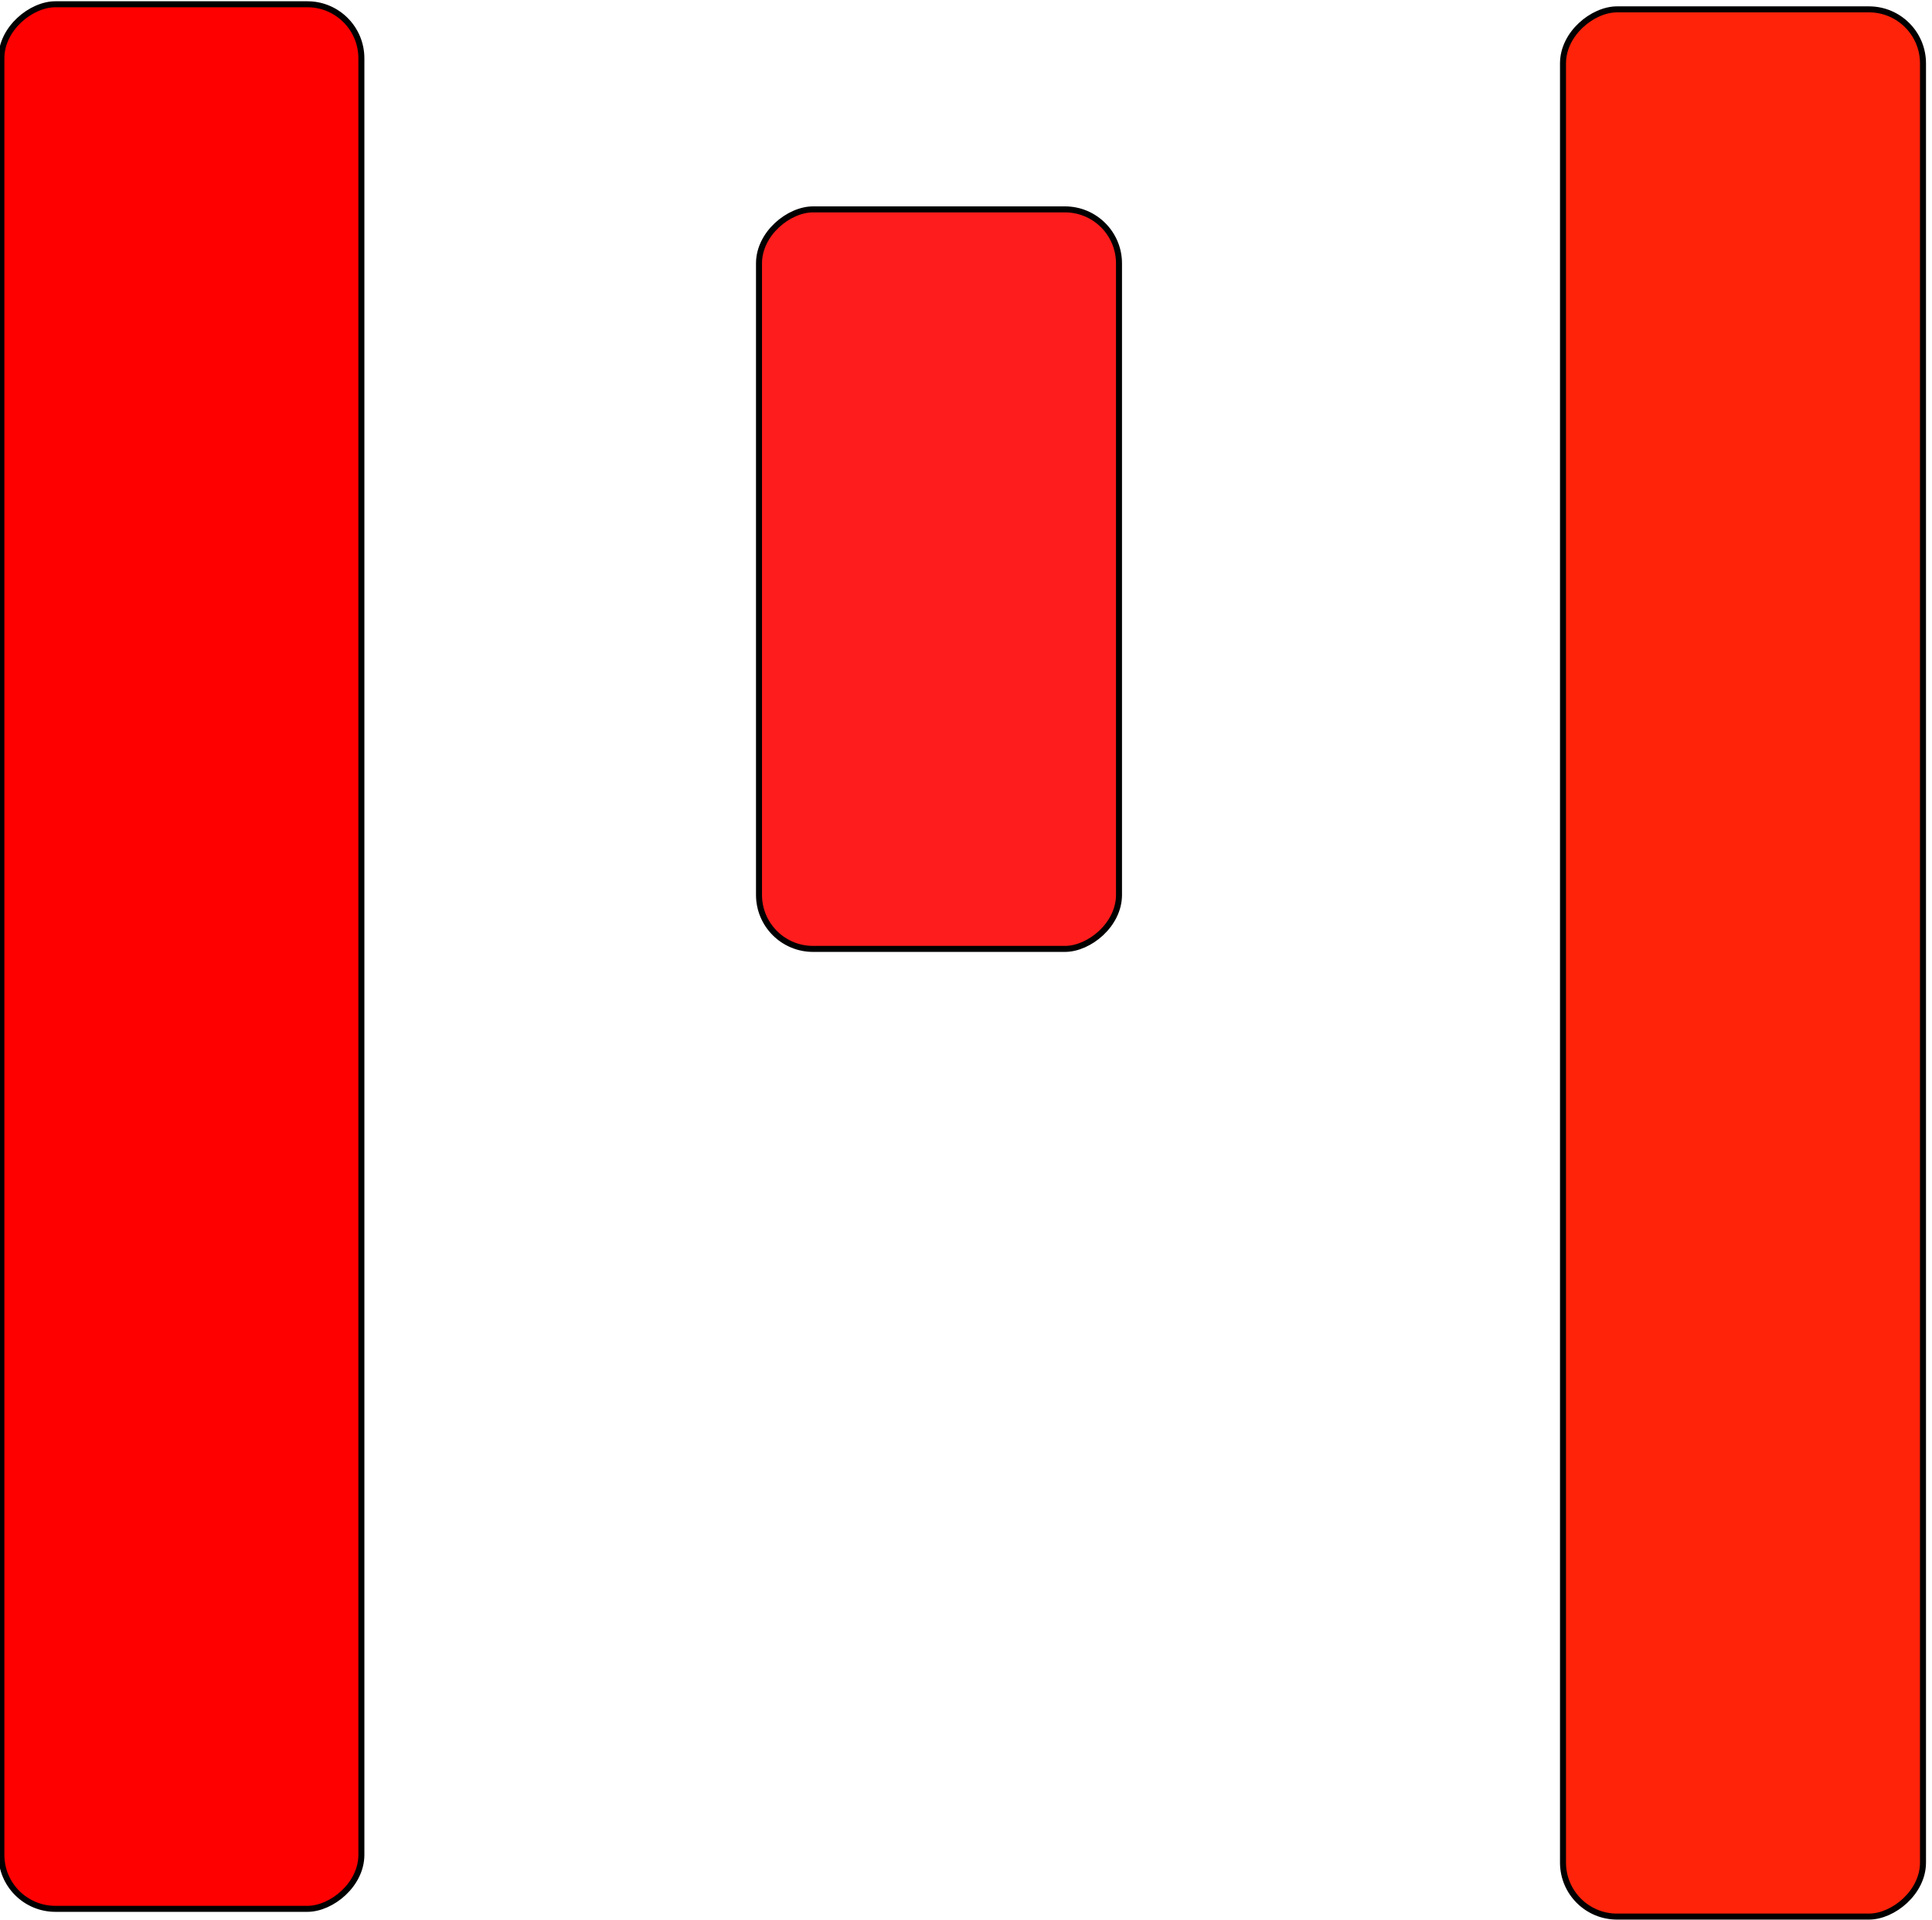 <?xml version="1.0" encoding="UTF-8"?>
<!-- Do not edit this file with editors other than diagrams.net -->
<!DOCTYPE svg PUBLIC "-//W3C//DTD SVG 1.1//EN" "http://www.w3.org/Graphics/SVG/1.1/DTD/svg11.dtd">
<svg xmlns="http://www.w3.org/2000/svg" xmlns:xlink="http://www.w3.org/1999/xlink" version="1.1" width="322px" height="320px" viewBox="-0.5 -0.5 322 320" content="&lt;mxfile host=&quot;app.diagrams.net&quot; modified=&quot;2022-09-20T10:54:23.477Z&quot; agent=&quot;5.0 (Windows NT 10.0; Win64; x64) AppleWebKit/537.36 (KHTML, like Gecko) Chrome/105.0.0.0 Safari/537.36&quot; etag=&quot;w0ndBA3fB4E9O8Xz0749&quot; version=&quot;20.3.3&quot; type=&quot;device&quot;&gt;&lt;diagram id=&quot;a37gdfEHx0X_YGsqsRTj&quot; name=&quot;Page-1&quot;&gt;vZVNc4IwEIZ/DUcZkvXzqCh6aTtTD7bHjETINLA0xoL99Q0SBHScqTOOXEie3Xy97xIc8JNiqVgWv2DIpUO9sHBg7lBKaN8zr5IcKzKcjCoQKRHapAasxS+30I6LDiLk+06iRpRaZF24xTTlW91hTCnMu2k7lN1VMxbxK7DeMnlNNyLUcUXHA6/hKy6iuF6ZeDaSsDrZgn3MQsxbCBYO+ApRV62k8Lksxat1qcYFN6LnjSme6v8MWGUBe51/bBbv+XSy/Jx+w9dbz87yw+TBHthuVh9rBRQe0pCXkxAHZnksNF9nbFtGc+O5YbFOpA0r1EwLTE23N/EM2AkpfZSoTpNBEHjmMTxSLBRm53UsxZS38Fwo42Y1UYqqlHJ2feB691xpXrSQFWDJMeFaHU2KjQ6I6w2qQbYeTYm6k4rkjb9ARi7YQo1b9g6tl8xWVXReoRHeNKz2d/hAn+4DBW9624cHaA2EuORCa3Drz/9C7DF5otjwdLGJT/z7ip6zvX6MD3TUd2HcMYLU11fLBULBpfAQF0y3udZOsdbPARZ/&lt;/diagram&gt;&lt;/mxfile&gt;"><defs/><g><rect x="-128.95" y="128.9" width="317.37" height="60" rx="9" ry="9" fill="#ff0000" stroke="rgb(0, 0, 0)" transform="rotate(-90,29.73,158.9)" pointer-events="all"/><rect x="131.1" y="129.97" width="317.81" height="60" rx="9" ry="9" fill="#ff230a" stroke="rgb(0, 0, 0)" transform="rotate(-90,290,159.97)" pointer-events="all"/><rect x="94.38" y="66" width="123.23" height="60" rx="9" ry="9" fill="#ff1c1c" stroke="rgb(0, 0, 0)" transform="rotate(-90,156,96)" pointer-events="all"/></g></svg>